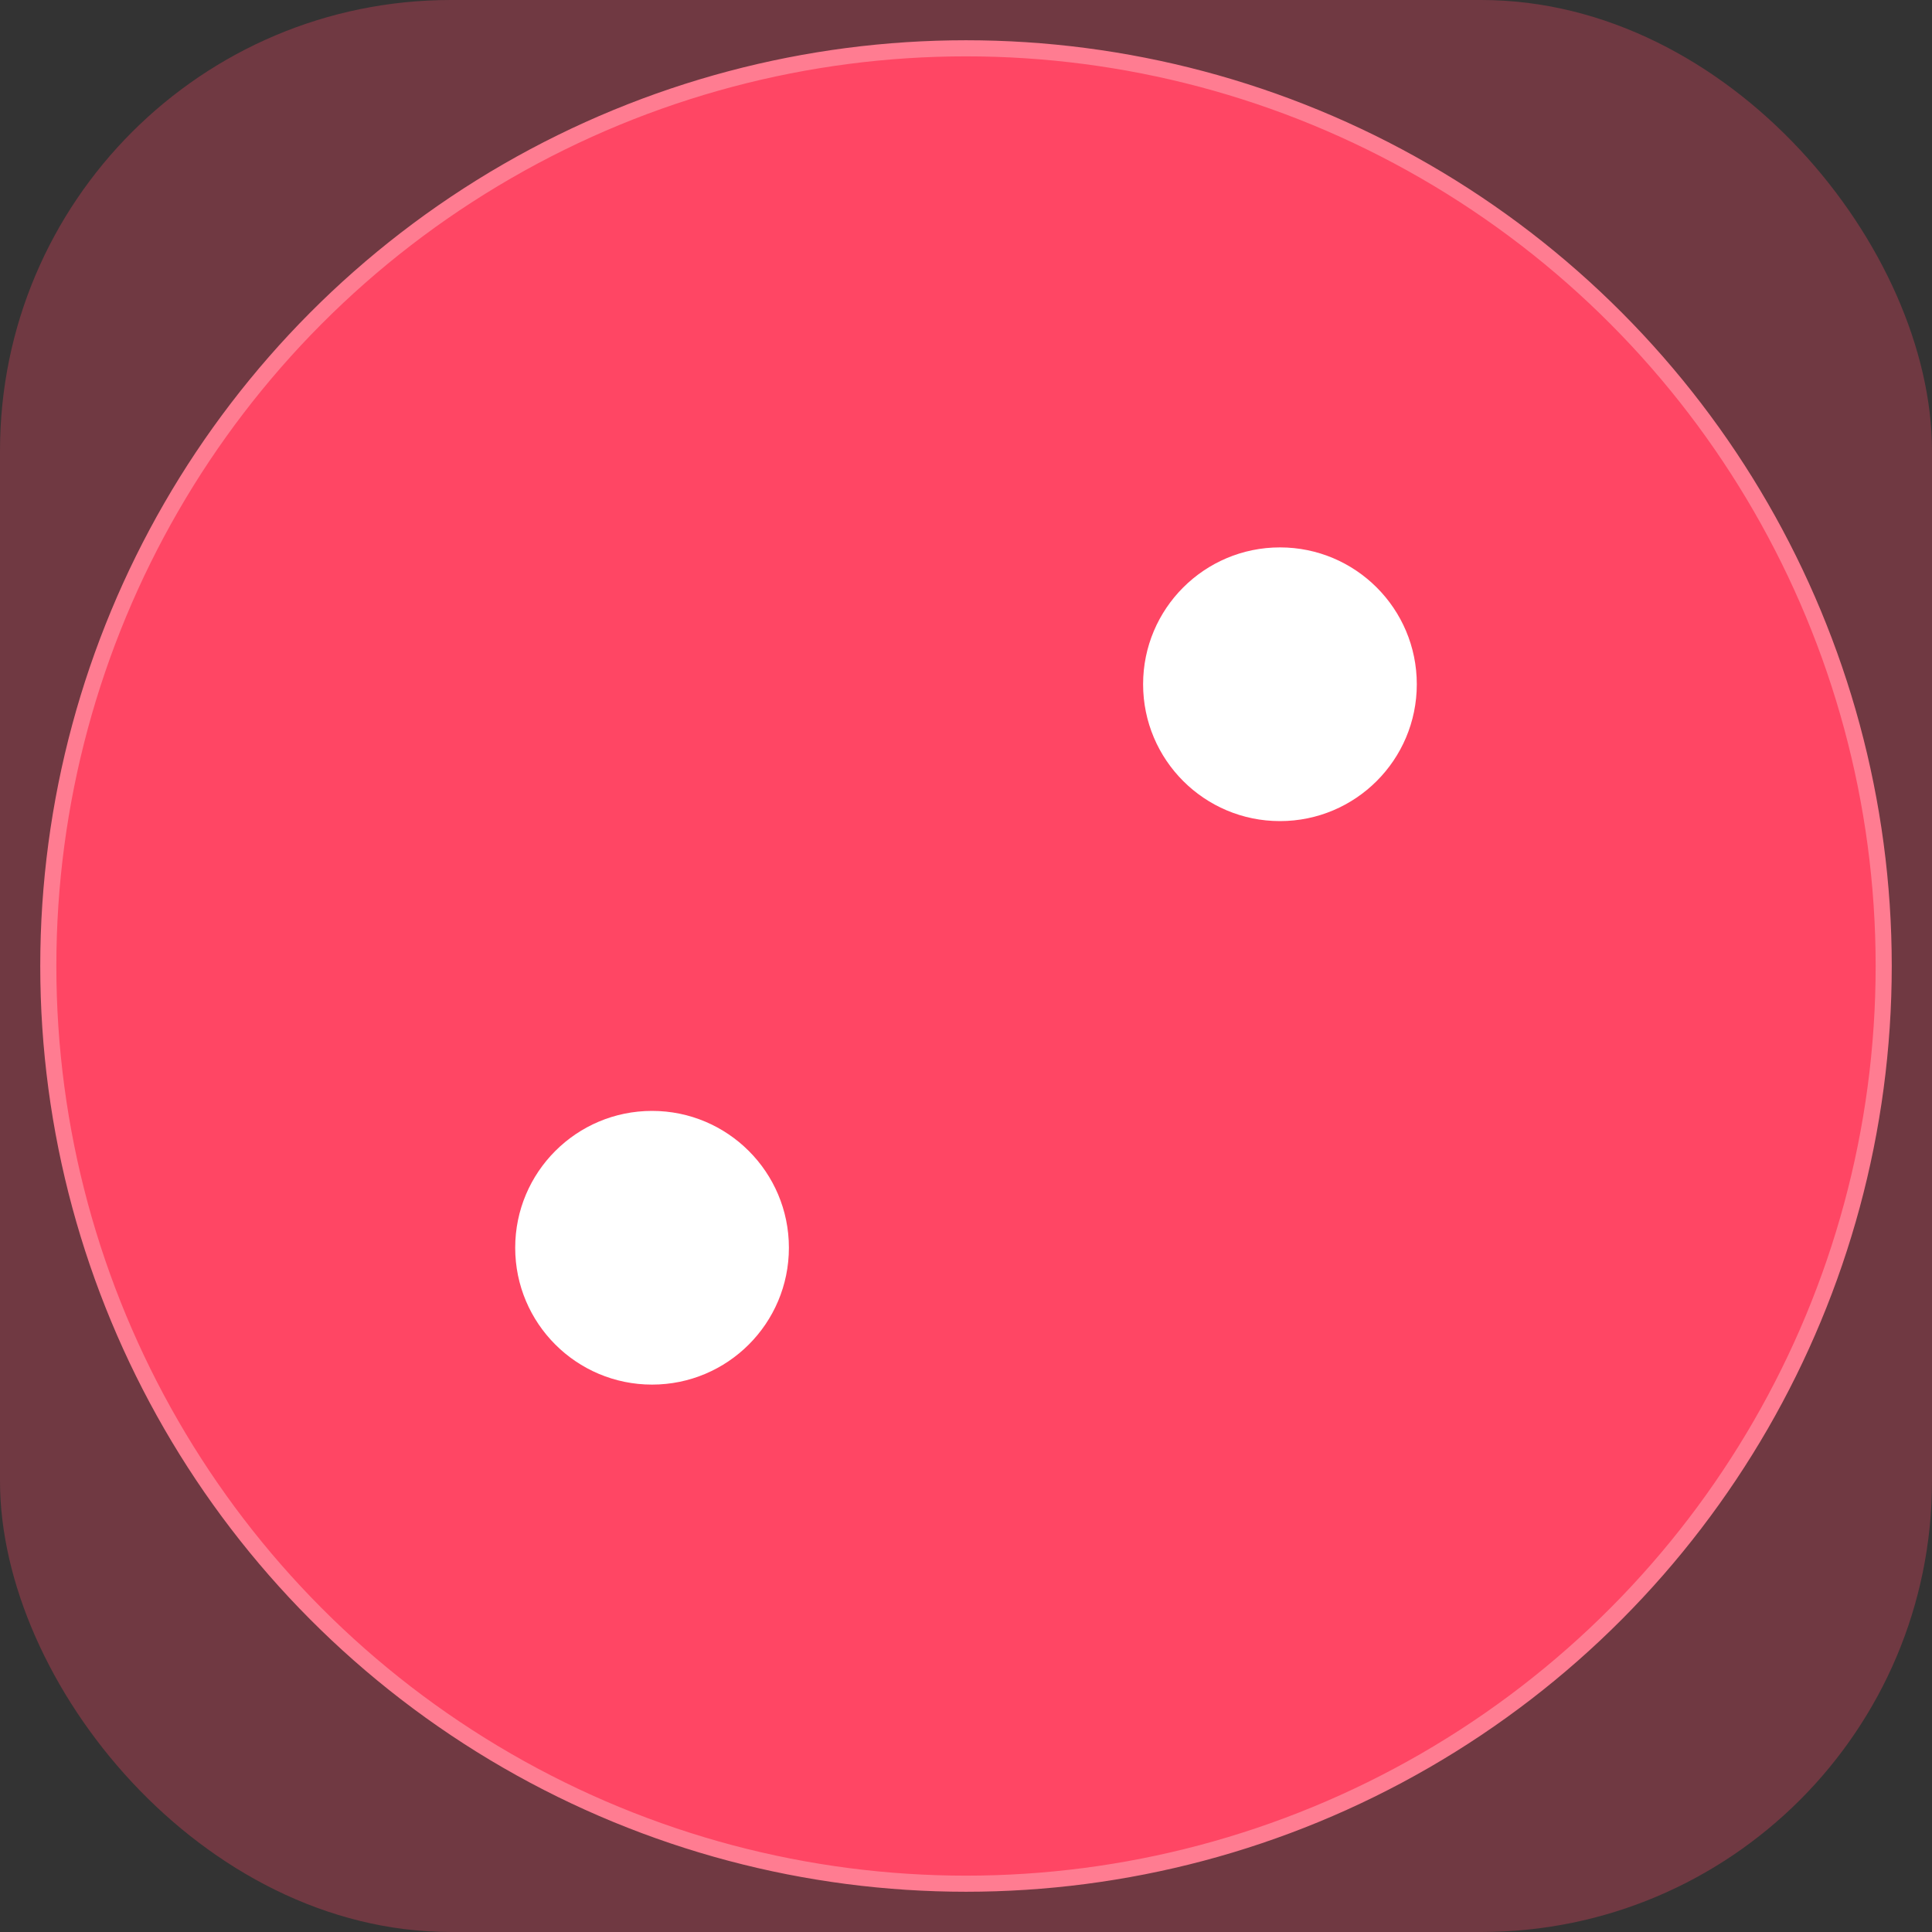 <svg xmlns="http://www.w3.org/2000/svg" width="120" height="120" viewBox="0 0 120 120">
  <rect x="0" y="0" width="120" height="120" fill="#333333" stroke="none"/>
  <g fill="none" fill-rule="evenodd">
    <g>
      <g>
        <g transform="translate(-174 -265) translate(48 265) translate(126)">
          <rect width="120" height="120" fill="#FF4664" fill-opacity=".3" rx="28" />
          <circle cx="60" cy="60" r="57" fill="#FF4664" stroke="#FF7C91" />
          <circle cx="40.5" cy="77.5" r="8.5" fill="#FFF" />
          <circle cx="79.5" cy="42.5" r="8.5" fill="#FFF" />
        </g>
      </g>
    </g>
  </g>
</svg>